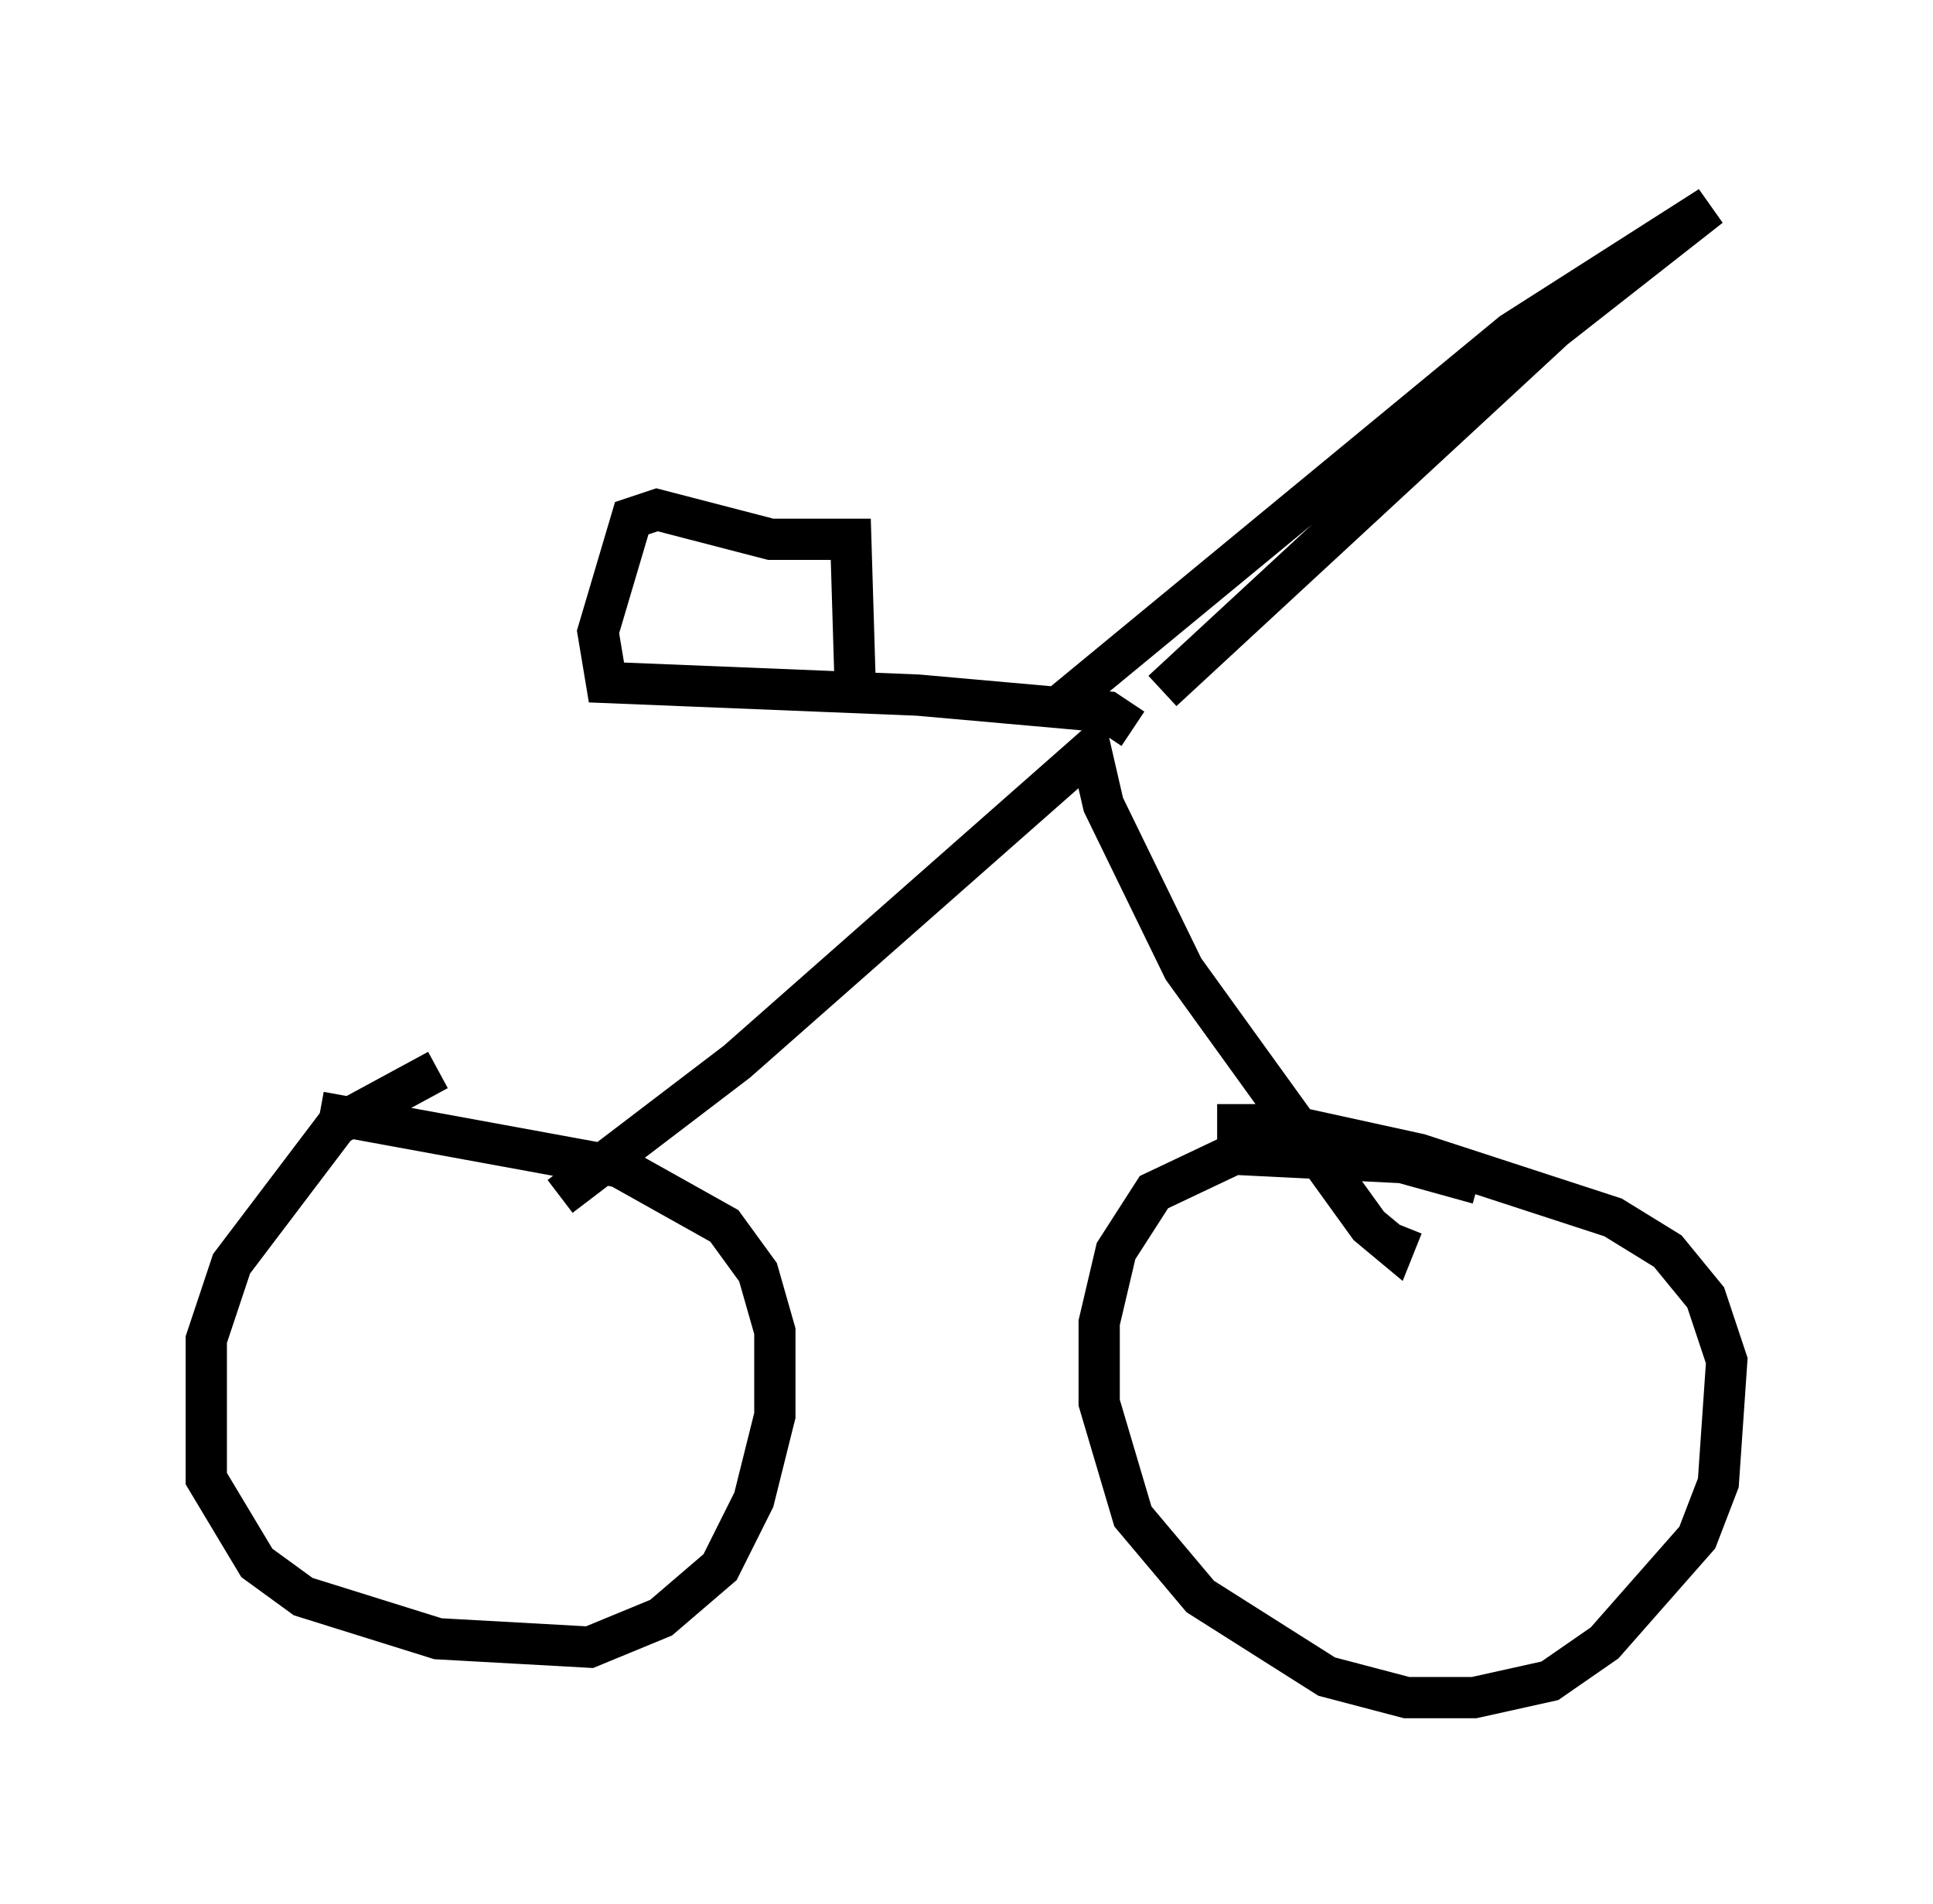 <?xml version="1.0" encoding="utf-8" ?>
<svg baseProfile="full" height="46.138" version="1.1" width="46.852" xmlns="http://www.w3.org/2000/svg" xmlns:ev="http://www.w3.org/2001/xml-events" xmlns:xlink="http://www.w3.org/1999/xlink"><defs /><rect fill="white" height="46.138" width="46.852" x="0" y="0" /><path d="M36.238, 29.194 m-0.408, -0.51 l-1.838, -0.51 -4.083, -0.204 l-1.94, 0.919 -0.919, 1.429 l-0.408, 1.735 0.0, 1.94 l0.817, 2.756 1.633, 1.94 l3.063, 1.94 1.94, 0.51 l1.633, 0.0 1.838, -0.408 l1.327, -0.919 2.246, -2.552 l0.51, -1.327 0.204, -2.96 l-0.51, -1.531 -0.919, -1.123 l-1.327, -0.817 -4.696, -1.531 l-3.267, -0.715 -1.633, 0.0 m-18.886, -1.327 l-2.45, 1.327 -2.552, 3.369 l-0.613, 1.838 0.0, 3.369 l1.225, 2.042 1.123, 0.817 l3.267, 1.021 3.675, 0.204 l1.735, -0.715 1.429, -1.225 l0.817, -1.633 0.51, -2.042 l0.0, -2.042 -0.408, -1.429 l-0.817, -1.123 -2.552, -1.429 l-7.248, -1.327 m5.819, 2.042 l4.288, -3.267 8.575, -7.554 l0.306, 1.327 1.94, 3.981 l4.492, 6.227 0.613, 0.51 l0.204, -0.51 m-6.533, -12.046 l-0.613, -0.408 -4.594, -0.408 l-7.554, -0.306 -0.204, -1.225 l0.817, -2.756 0.613, -0.204 l2.756, 0.715 1.94, 0.0 l0.102, 3.369 m7.452, 0.306 l9.494, -8.779 3.777, -2.96 l-4.798, 3.063 -11.025, 9.086 " fill="none" stroke="black" stroke-width="1" /></svg>